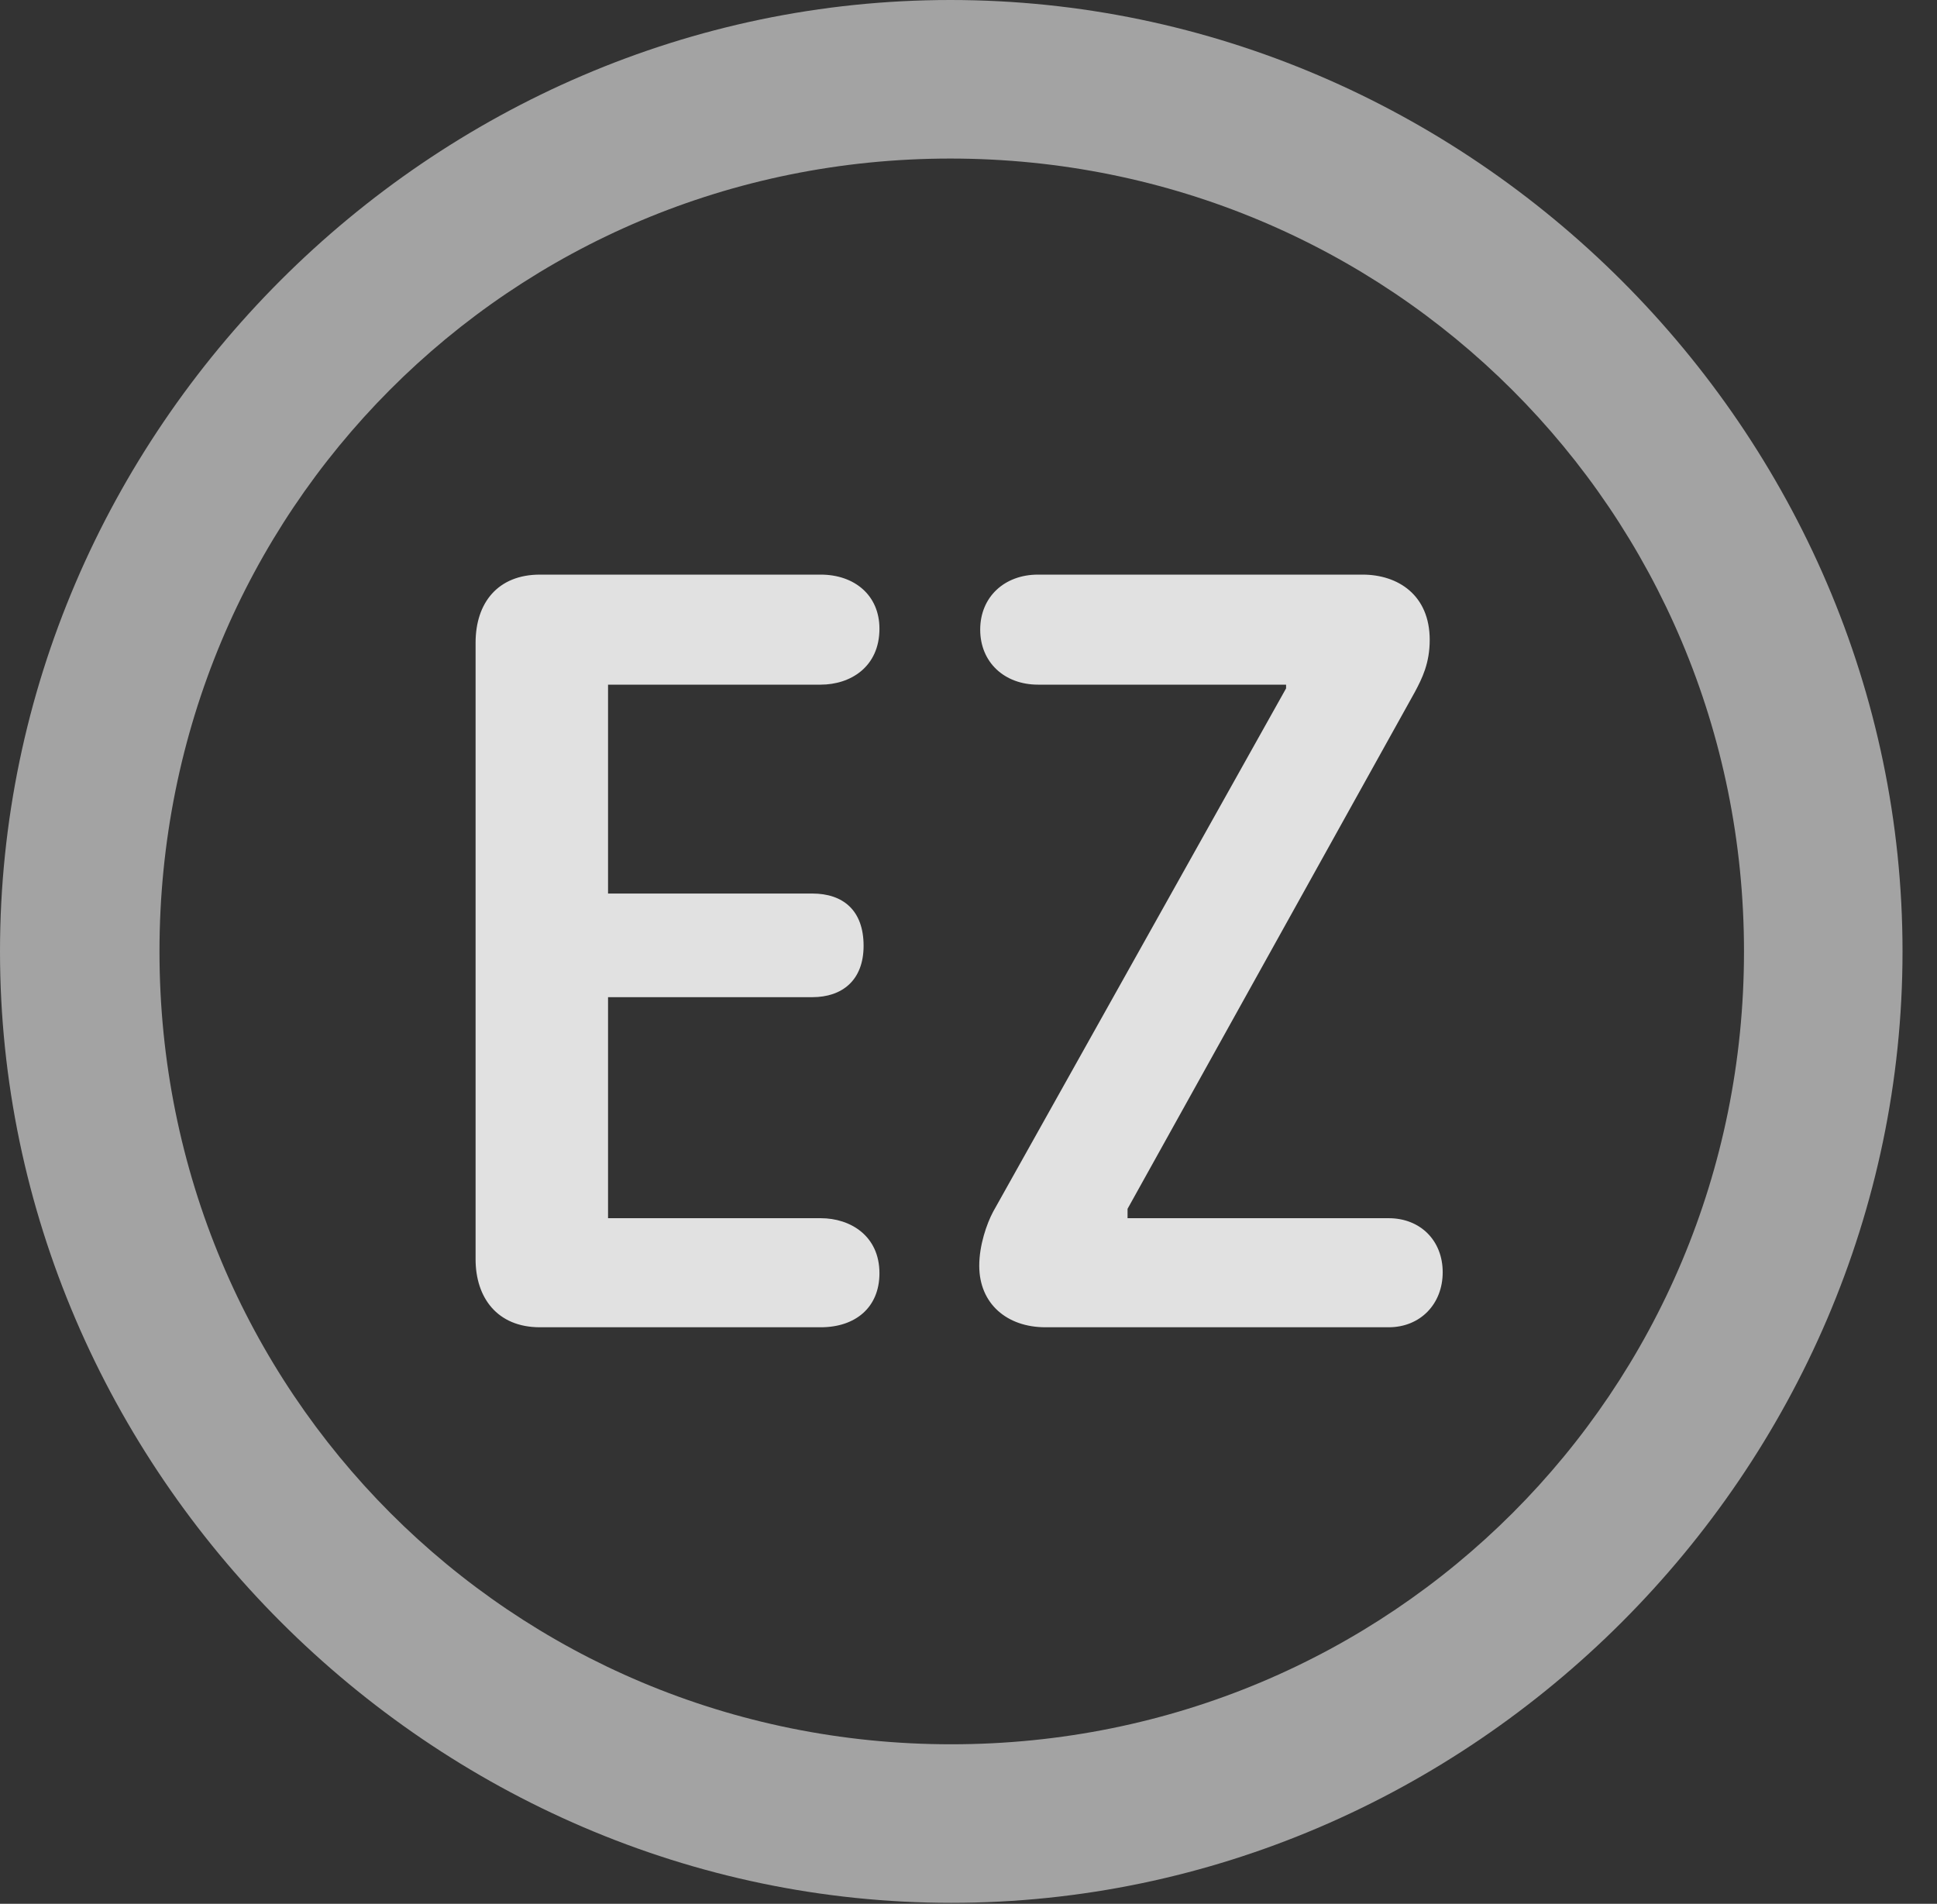 <?xml version="1.0" encoding="UTF-8"?>
<!--Generator: Apple Native CoreSVG 232.5-->
<!DOCTYPE svg
PUBLIC "-//W3C//DTD SVG 1.1//EN"
       "http://www.w3.org/Graphics/SVG/1.1/DTD/svg11.dtd">
<svg version="1.1" xmlns="http://www.w3.org/2000/svg" xmlns:xlink="http://www.w3.org/1999/xlink" width="20.283" height="19.932">
 <rect width="100%" height="100%" fill="#333333" stroke="none"/>
 <g>
  <rect height="19.932" opacity="0" width="20.283" x="0" y="0"/>
  <path d="M9.961 19.922C15.41 19.922 19.922 15.4 19.922 9.961C19.922 4.512 15.4 0 9.951 0C4.512 0 0 4.512 0 9.961C0 15.4 4.521 19.922 9.961 19.922ZM9.961 18.262C5.352 18.262 1.67 14.57 1.67 9.961C1.67 5.352 5.342 1.66 9.951 1.66C14.56 1.66 18.262 5.352 18.262 9.961C18.262 14.57 14.57 18.262 9.961 18.262Z" fill="#ffffff" fill-opacity="0.55"/>
  <path d="M5.654 13.896L8.594 13.896C8.955 13.896 9.209 13.691 9.209 13.33C9.209 12.94 8.906 12.754 8.594 12.754L6.367 12.754L6.367 10.44L8.506 10.44C8.818 10.44 9.043 10.264 9.043 9.902C9.043 9.531 8.828 9.355 8.506 9.355L6.367 9.355L6.367 7.168L8.594 7.168C8.906 7.168 9.209 6.982 9.209 6.582C9.209 6.23 8.945 6.016 8.594 6.016L5.654 6.016C5.215 6.016 4.98 6.309 4.98 6.729L4.98 13.184C4.98 13.584 5.205 13.896 5.654 13.896ZM10.947 13.896L14.541 13.896C14.873 13.896 15.107 13.652 15.107 13.32C15.107 12.988 14.873 12.754 14.541 12.754L11.807 12.754L11.807 12.656L14.815 7.246C14.893 7.1 14.971 6.943 14.971 6.699C14.971 6.23 14.639 6.016 14.268 6.016L10.869 6.016C10.518 6.016 10.264 6.25 10.264 6.592C10.264 6.934 10.518 7.168 10.869 7.168L13.467 7.168L13.467 7.207L10.4 12.685C10.332 12.812 10.254 13.037 10.254 13.252C10.254 13.652 10.547 13.896 10.947 13.896Z" fill="#ffffff" fill-opacity="0.85"/>
 </g>
</svg>
